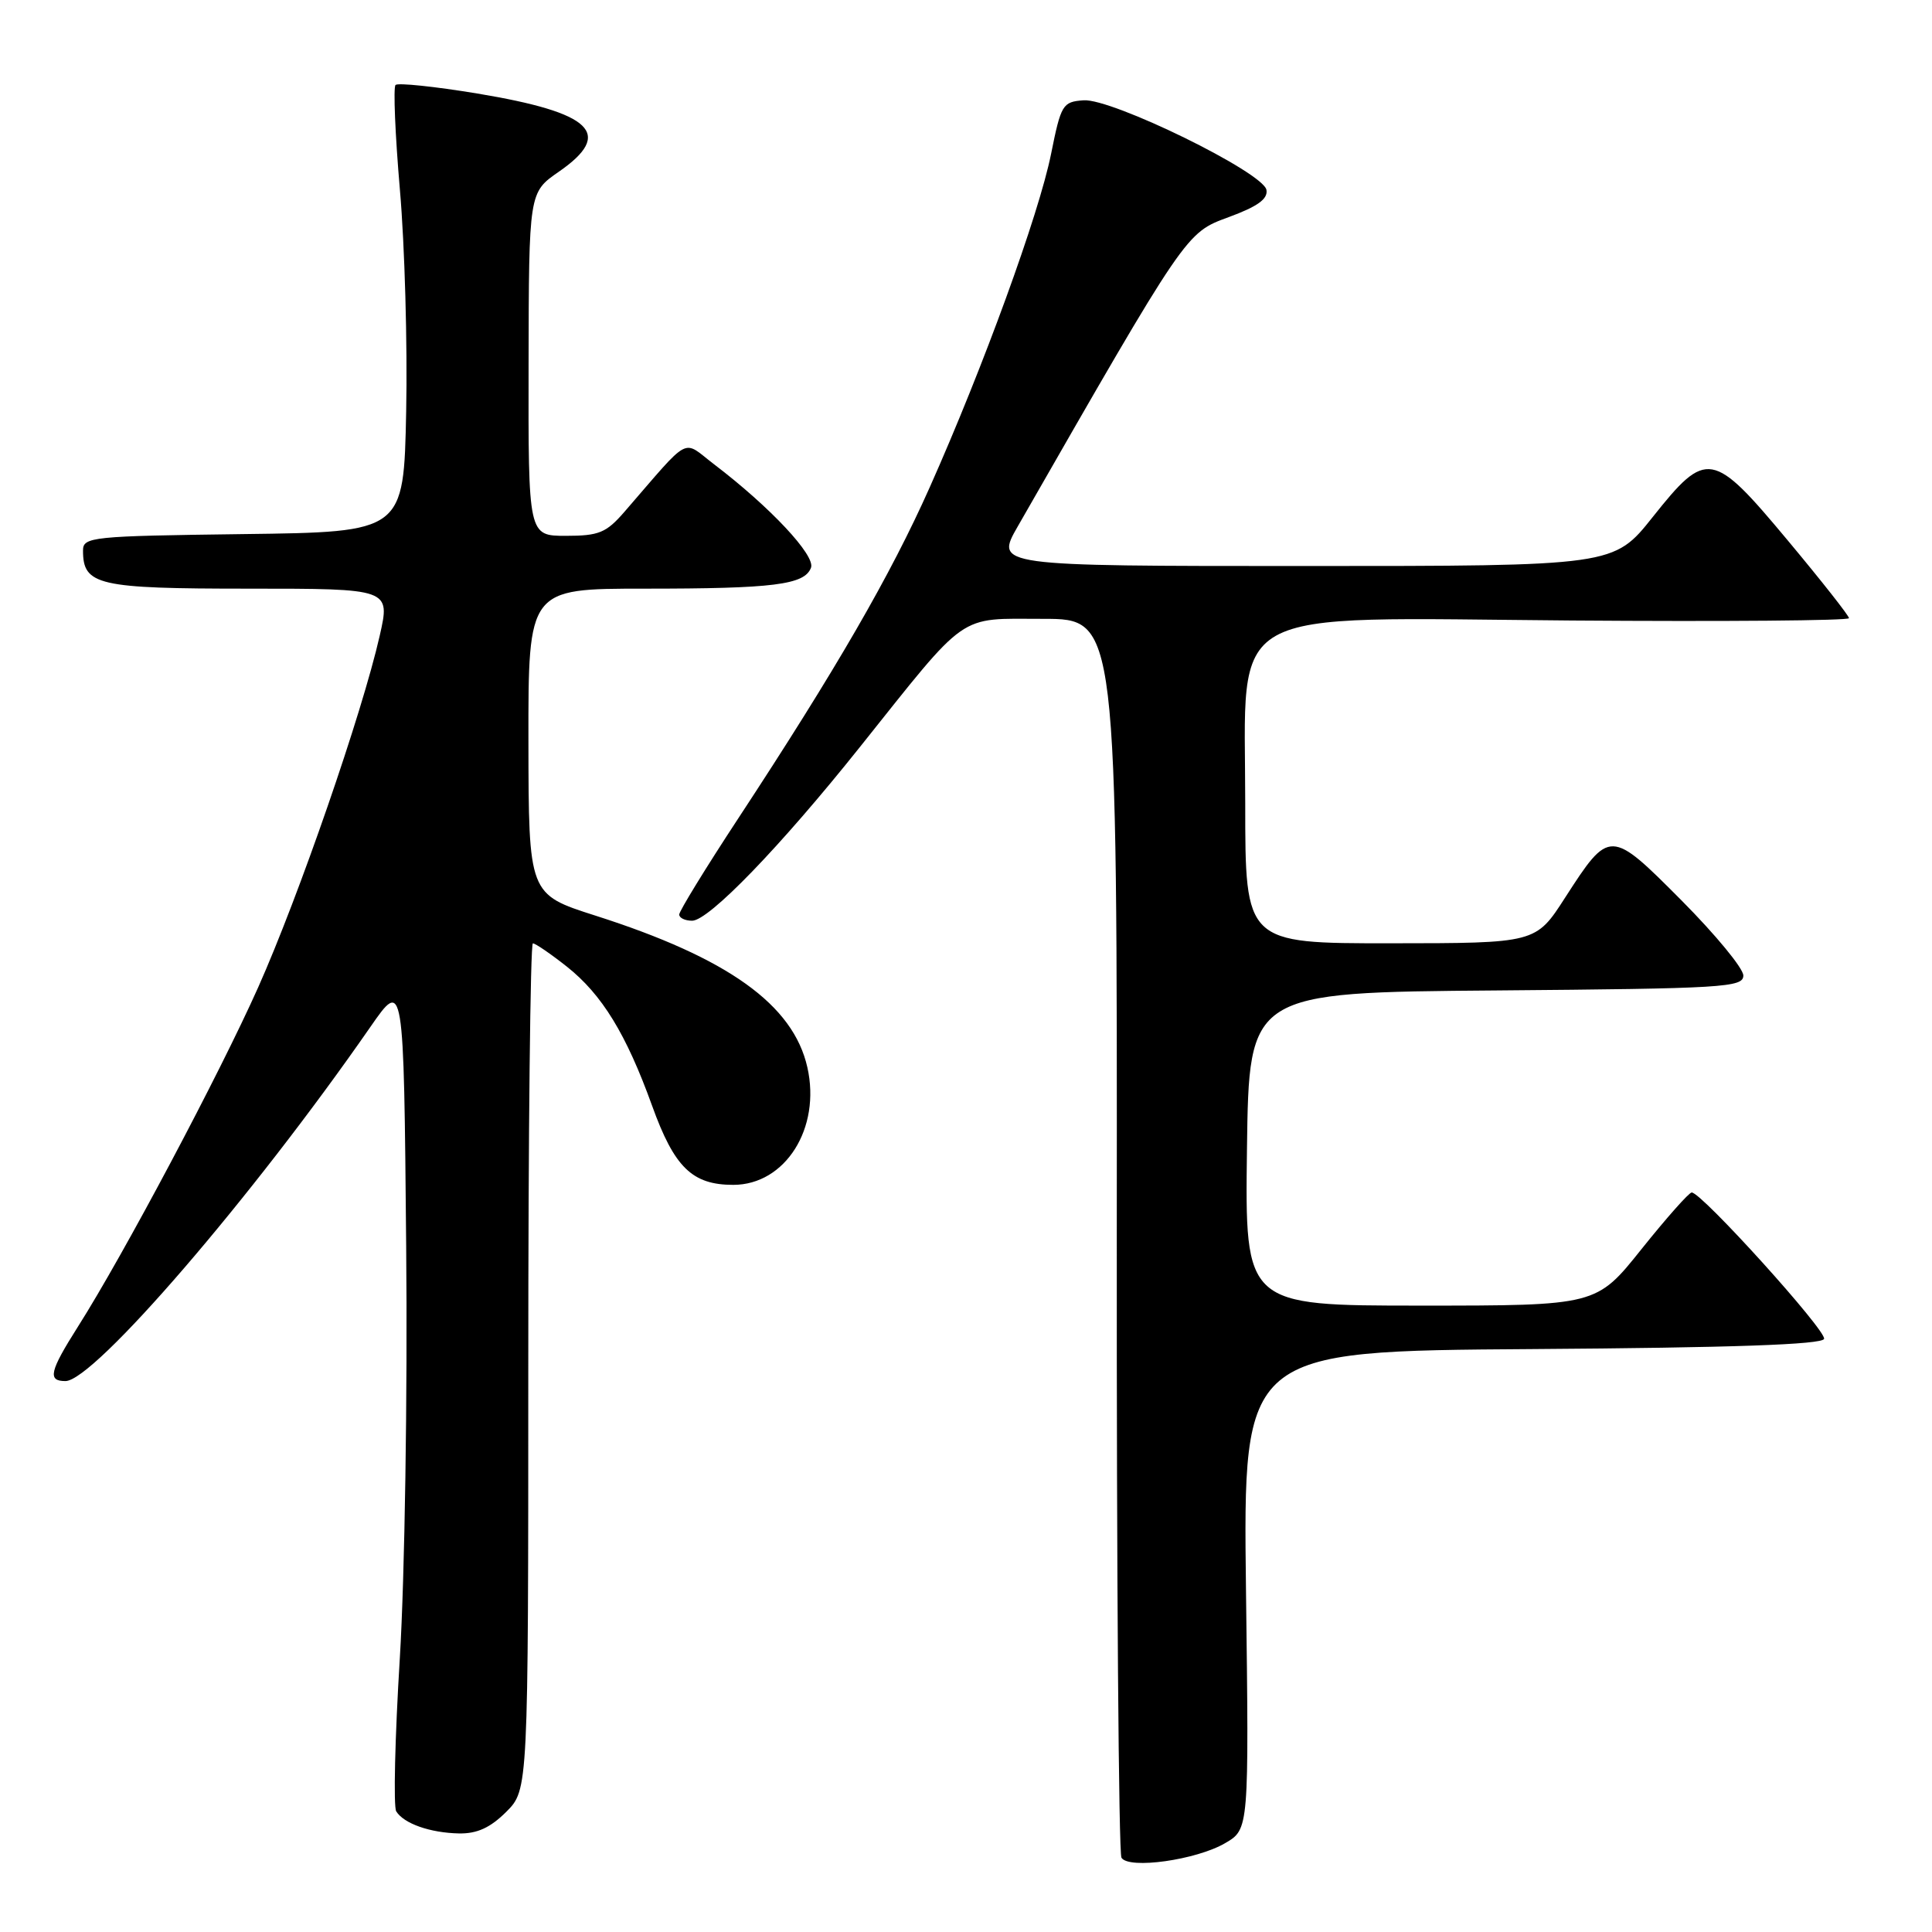 <?xml version="1.0" encoding="UTF-8" standalone="no"?>
<!DOCTYPE svg PUBLIC "-//W3C//DTD SVG 1.1//EN" "http://www.w3.org/Graphics/SVG/1.1/DTD/svg11.dtd" >
<svg xmlns="http://www.w3.org/2000/svg" xmlns:xlink="http://www.w3.org/1999/xlink" version="1.1" viewBox="0 0 256 256">
 <g >
 <path fill="currentColor"
d=" M 162.35 244.22 C 165.50 242.38 165.50 242.38 165.10 210.70 C 164.71 179.02 164.71 179.02 203.02 178.76 C 229.55 178.58 241.45 178.16 241.70 177.41 C 242.05 176.35 225.46 157.99 224.16 158.01 C 223.80 158.01 220.81 161.39 217.51 165.51 C 211.53 173.00 211.53 173.00 188.24 173.00 C 164.96 173.00 164.96 173.00 165.23 152.25 C 165.50 131.50 165.50 131.50 198.25 131.24 C 228.42 130.99 231.00 130.84 231.00 129.26 C 231.00 128.31 227.32 123.85 222.83 119.33 C 213.36 109.81 213.28 109.81 207.38 118.95 C 203.50 124.98 203.50 124.98 184.25 124.99 C 165.00 125.00 165.00 125.00 165.00 106.51 C 165.00 79.87 161.47 81.85 208.19 82.22 C 228.43 82.37 245.00 82.24 245.00 81.91 C 245.00 81.59 241.37 76.98 236.93 71.66 C 226.91 59.65 226.15 59.52 219.00 68.50 C 213.83 75.00 213.83 75.00 172.84 75.00 C 131.85 75.00 131.85 75.00 134.86 69.75 C 157.33 30.55 157.11 30.87 162.81 28.77 C 166.64 27.36 168.03 26.36 167.81 25.16 C 167.38 22.83 147.34 13.02 143.58 13.29 C 140.80 13.49 140.59 13.84 139.27 20.41 C 137.66 28.40 130.29 48.65 123.19 64.58 C 118.00 76.23 110.78 88.71 97.83 108.43 C 93.52 114.99 90.00 120.73 90.00 121.18 C 90.00 121.63 90.77 122.00 91.71 122.00 C 93.92 122.00 103.39 112.21 113.93 99.00 C 128.42 80.85 126.78 82.00 138.21 82.00 C 148.03 82.00 148.03 82.00 147.98 163.54 C 147.95 208.39 148.23 245.57 148.60 246.16 C 149.57 247.72 158.53 246.46 162.35 244.22 Z  M 67.08 240.08 C 70.00 237.15 70.00 237.15 70.00 181.08 C 70.00 150.23 70.27 125.00 70.61 125.00 C 70.94 125.00 72.97 126.39 75.12 128.09 C 79.77 131.78 82.97 137.00 86.40 146.50 C 89.35 154.69 91.72 157.00 97.16 157.00 C 104.06 157.00 108.80 149.49 106.98 141.43 C 105.11 133.12 96.46 126.93 78.88 121.32 C 70.05 118.50 70.05 118.50 70.02 98.25 C 70.00 78.00 70.00 78.00 85.38 78.00 C 102.53 78.00 106.60 77.49 107.46 75.23 C 108.08 73.62 102.06 67.19 94.63 61.53 C 90.30 58.23 91.70 57.49 82.74 67.82 C 80.33 70.60 79.36 71.00 74.99 71.00 C 70.00 71.00 70.00 71.00 70.04 48.25 C 70.08 25.50 70.08 25.50 74.04 22.76 C 81.38 17.68 78.52 14.93 63.24 12.39 C 57.59 11.46 52.72 10.95 52.41 11.26 C 52.10 11.57 52.36 17.83 52.99 25.16 C 53.63 32.50 54.00 45.70 53.82 54.50 C 53.50 70.50 53.50 70.50 32.25 70.77 C 12.10 71.03 11.00 71.14 11.00 72.95 C 11.00 77.55 12.94 78.00 32.94 78.00 C 51.73 78.00 51.73 78.00 50.31 84.25 C 47.99 94.48 39.59 118.77 34.20 130.85 C 29.06 142.36 16.35 166.30 10.34 175.77 C 6.57 181.72 6.27 183.00 8.67 183.00 C 12.45 183.00 33.41 158.66 49.06 136.10 C 53.50 129.70 53.50 129.70 53.82 165.10 C 54.01 184.90 53.63 208.96 52.98 219.69 C 52.33 230.24 52.12 239.38 52.50 240.01 C 53.51 241.64 56.99 242.86 60.83 242.94 C 63.22 242.98 64.97 242.18 67.08 240.08 Z "/>
</g>
</svg>